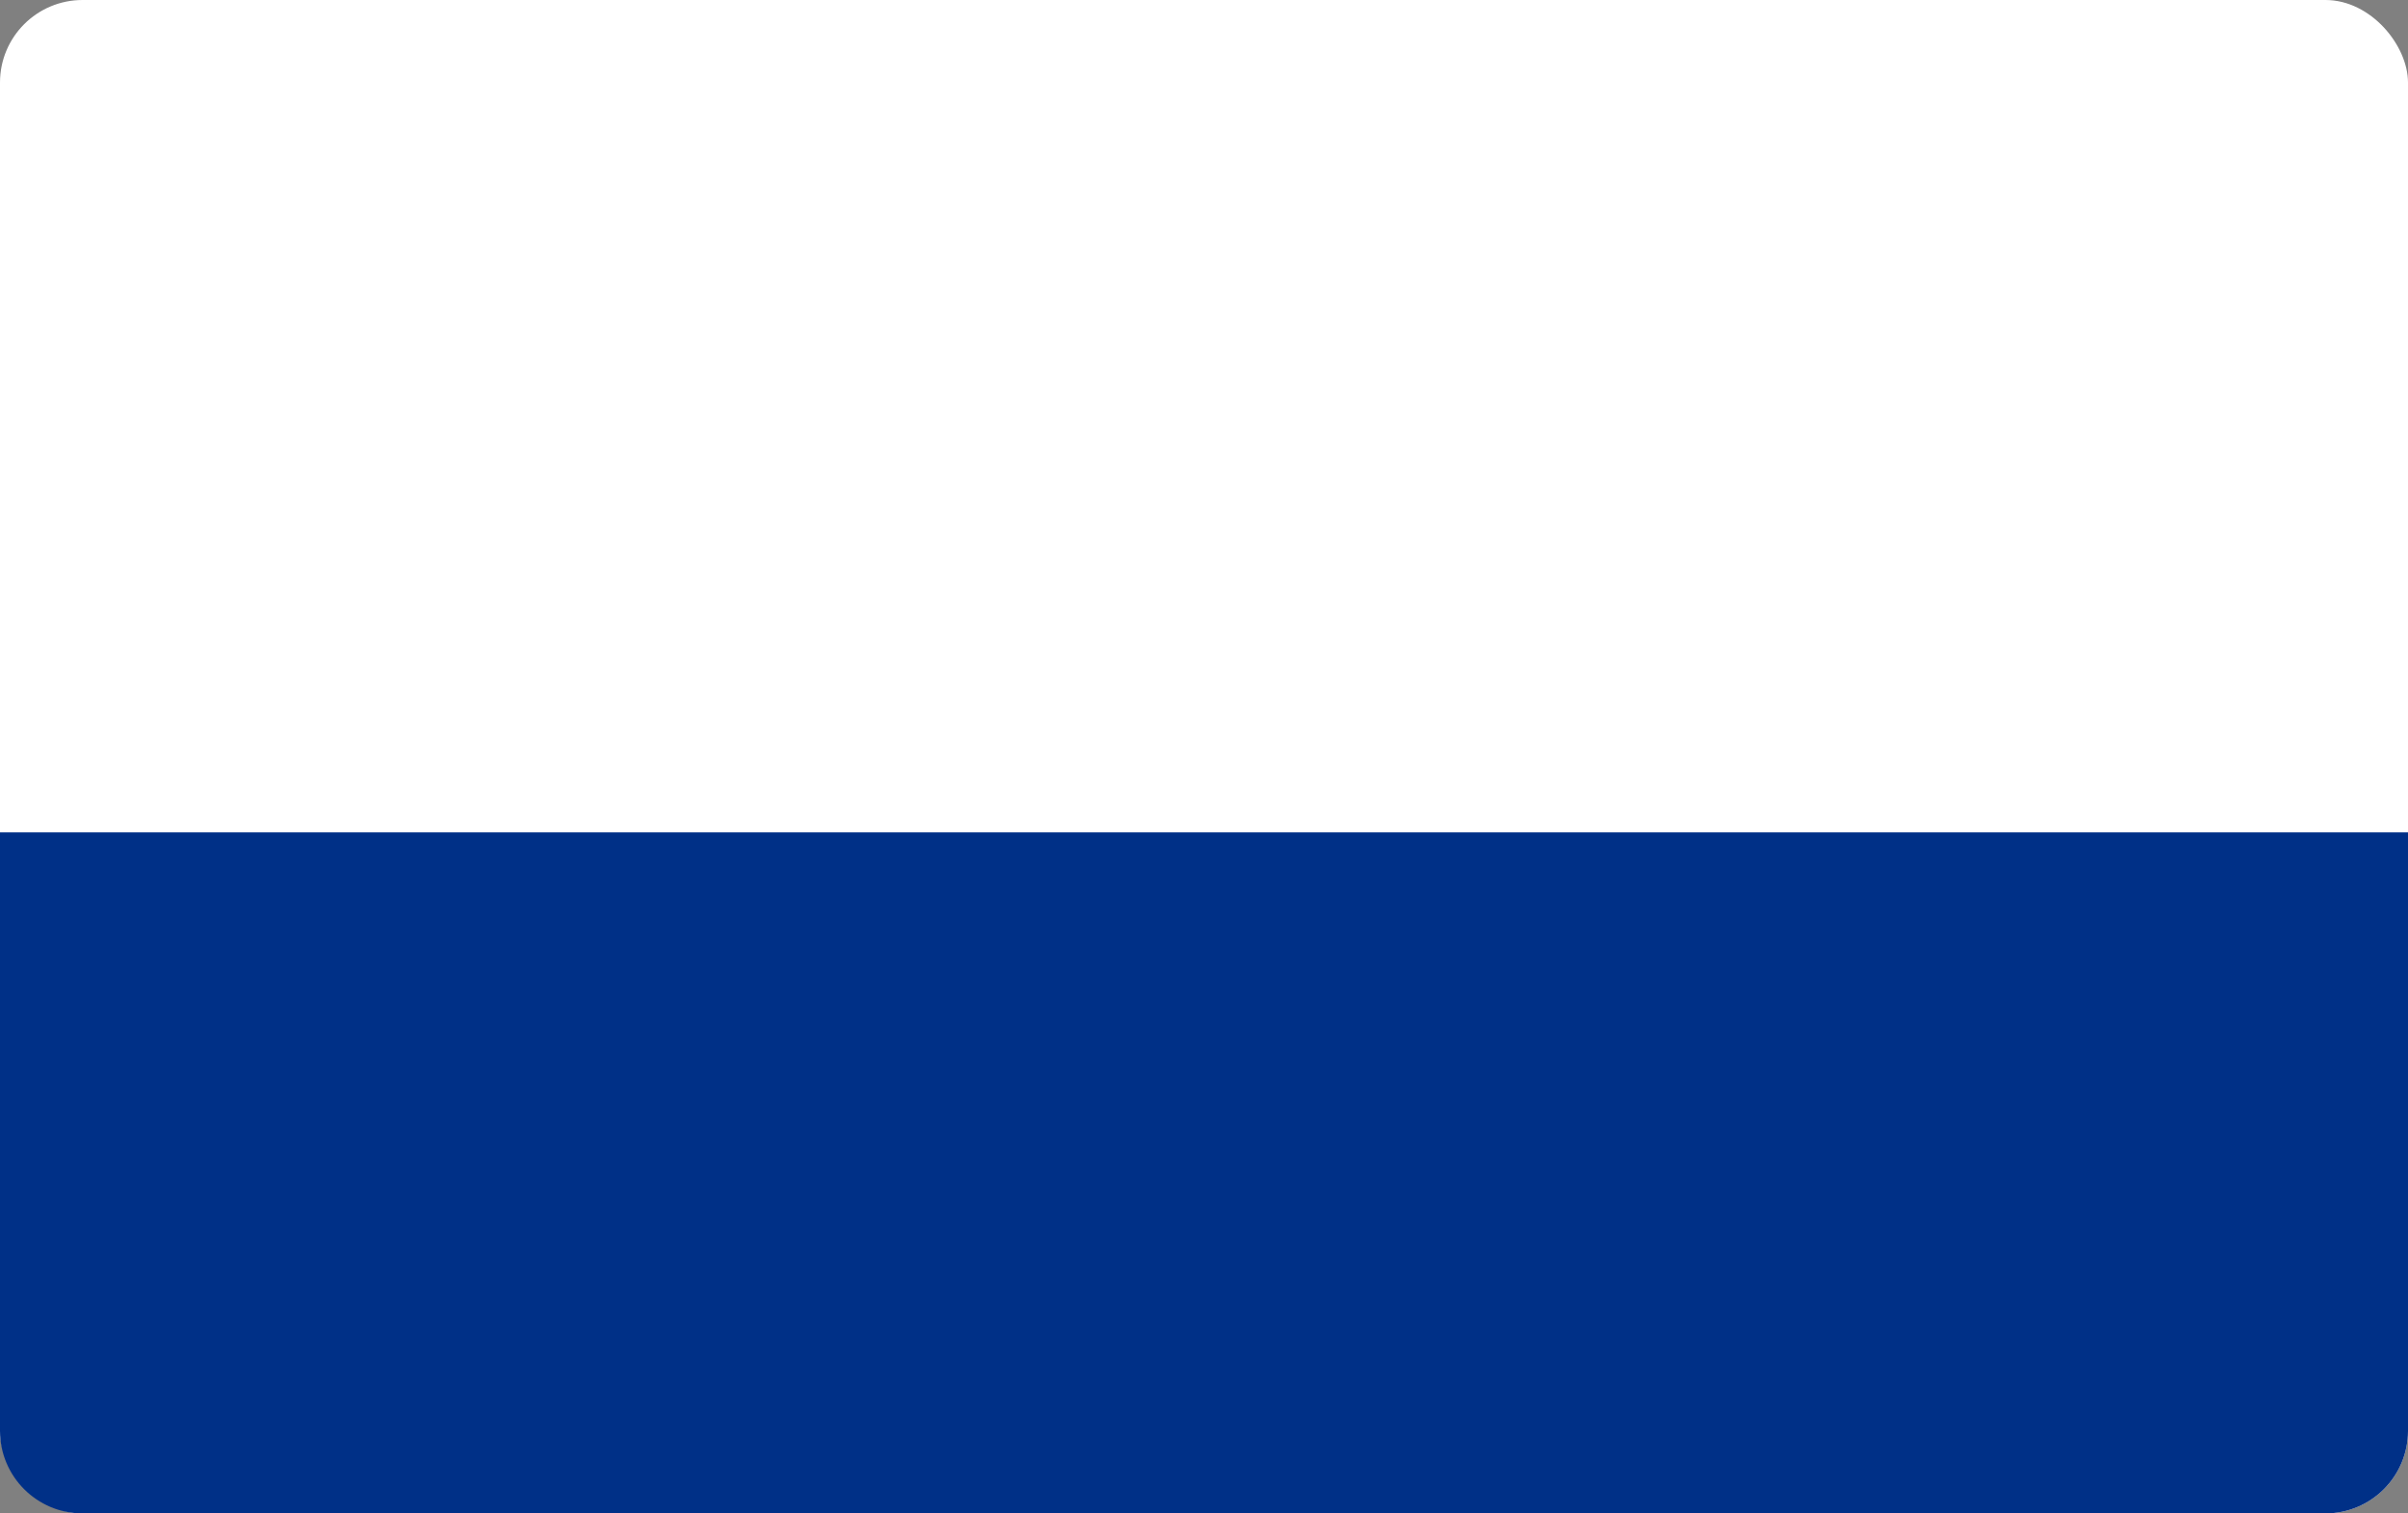 <?xml version="1.0" encoding="UTF-8" standalone="no"?>
<svg
   xmlns:dc="http://purl.org/dc/elements/1.1/"
   xmlns:cc="http://creativecommons.org/ns#"
   xmlns:rdf="http://www.w3.org/1999/02/22-rdf-syntax-ns#"
   xmlns:svg="http://www.w3.org/2000/svg"
   xmlns="http://www.w3.org/2000/svg"
   id="svg33"
   version="1.1"
   fill="none"
   viewBox="0 0 350 220"
   height="220"
   width="350">
  <rect x="0" y="0" width="350" height="220" fill="#808080" stroke="none"/>
  <path
     d="m 0,95.795 h 350 v 87 c 0,6.627 -5.373,12 -12,12 H 12 c -6.627,0 -12,-5.373 -12,-12 z"
     fill="#234E70"
     id="path4-9"
     style="fill:#ffd600;fill-opacity:1" />
  <rect
     style="fill:#ffffff;fill-opacity:1"
     id="rect2"
     fill="#FBF8BE"
     rx="12"
     height="220"
     width="350" />
  <g
     id="g12"
     clip-path="url(#clip0_17_138)" />
  <defs
     id="defs31">
    <clipPath
       id="clip0_17_138">
      <rect
         id="rect28"
         transform="translate(282 26)"
         fill="white"
         height="30.392"
         width="50" />
    </clipPath>
    <path
       id="SVGID_1_"
       d="M80.4,123.2c2.3,7.4,4,14.9,6.2,16.5c6.8,4.9,20.5,0.4,28.6,6.2c7.7,5.6,5.9,24.5,13,25.4      c7.3,0.9,6.5-9.8,8.9-18.2c2.5-9.4,6.5-18.3,11.9-26.3c-3.4-4.5-7.5-8.4-12.1-11.6c-4.4-3.1-9.3-5.4-14.5-6.9      c-9.2-2.7-18.9-3.8-28.5-3.2l-0.5,0.1l0,0c-7.9,0.4-16.7,3.6-19.2-1.4C75.2,107.2,78,115.7,80.4,123.2" />
    <path
       id="SVGID_3_"
       d="M159.9,115.2c-4.3,3.3-8,7.2-11,11.7c-5.4,8-9.4,16.8-11.9,26.1l-0.1,0.5l0,0c-2.1,7.6-1.7,17-7.2,17.8      c3.6,0,12.5,0,20.4,0.1c7.8,0.1,15.4,0.8,17.6-0.8c6.8-4.9,6.7-19.4,14.8-25.2c3.7-2.7,9.7-2.3,15.3-1.9      c5.9,0.4,11.3,0.8,12.9-2.5c3.1-6.6-7.3-9.2-14.6-14.1c-8.2-5.2-15.4-11.8-21.3-19.5C169.4,109.2,164.4,111.8,159.9,115.2" />
    <path
       id="SVGID_5_"
       d="M104.6,42c-6.4,4.5-12.9,8.4-13.8,11c-2.6,8,6,19.6,2.9,29.1c-2.9,9-21.5,13.2-20.1,20.2      c1.4,7.2,11.4,3.2,20.1,2.8c9.7-0.6,19.4,0.5,28.7,3.2c3.2-4.6,5.7-9.7,7.3-15.1c1.6-5.2,2.3-10.6,2.1-16      c-0.3-9.6-2.3-19.1-5.7-28.1l-0.3-0.5l0,0c-2.8-7.4-8.6-14.8-4.6-18.7C118.3,32.2,111.1,37.5,104.6,42" />
    <path
       id="SVGID_7_"
       d="M189.2,62.6c-7.5,6.1-16,10.9-25.1,14.2c0.1,5.6,1.1,11.2,2.9,16.5c1.8,5.1,4.4,9.9,7.7,14.1      c5.9,7.6,13.1,14.2,21.2,19.4l0.4,0.3l0,0c6.6,4.3,15.6,6.9,14.7,12.4c1.1-3.4,3.9-11.9,6.4-19.4c2.5-7.4,5.5-14.4,4.7-17      c-2.6-8-16.4-12.3-19.4-21.8c-2.9-9,9.6-23.3,4.4-28.1c-0.9-0.9-2.1-1.4-3.3-1.4C199.4,51.6,194.7,58.3,189.2,62.6" />
    <path
       id="SVGID_9_"
       d="M122.5,29.2c-6.4,3.6,0.5,11.8,3.5,20c3.5,9,5.5,18.6,5.8,28.2c5.4,1.6,10.9,2.4,16.6,2.3      c5.4-0.1,10.7-1.1,15.8-3c9-3.3,17.5-8.1,24.9-14.1l0.4-0.3l0,0c6.2-5,11.4-12.8,16.3-10.2c-2.9-2.1-10.1-7.3-16.5-12.1      s-12-9.7-14.7-9.7c-8.4,0-16.8,11.8-26.8,11.8c-8.6,0-17.3-13.4-23.5-13.4C123.7,28.7,123,28.9,122.5,29.2" />
    <path
       id="SVGID_11_"
       d="M122.5,29.2c-1.6,0.8-2.7,2.5-2.6,4.3l0,0c0,4.2,4,9.9,6.1,15.6c3.5,9,5.5,18.6,5.8,28.3      c5.4,1.6,10.9,2.4,16.6,2.3c5.4-0.1,10.7-1.1,15.8-3c9-3.3,17.5-8.1,24.9-14.1l0.4-0.3l0,0c6.2-5,11.4-12.8,16.3-10.2      c-2.9-2.1-10.1-7.3-16.5-12.1s-12-9.7-14.7-9.7c-8.4,0-16.8,11.8-26.8,11.8c-8.6,0-17.3-13.4-23.5-13.4      C123.7,28.7,123,28.9,122.5,29.2" />
    <path
       id="SVGID_14_"
       d="M104.6,42c-6.4,4.5-12.9,8.4-13.8,11c-2.6,8,6,19.6,2.9,29.1c-2.9,9-21.5,13.2-20.1,20.2      c1.4,7.2,11.4,3.2,20.1,2.8c9.7-0.6,19.4,0.5,28.7,3.2c3.2-4.6,5.7-9.7,7.3-15.1c1.6-5.2,2.3-10.6,2.1-16      c-0.3-9.6-2.3-19.1-5.7-28.1l-0.3-0.5l0,0c-2.8-7.4-8.6-14.8-4.6-18.7C118.3,32.2,111.1,37.5,104.6,42" />
    <path
       id="SVGID_17_"
       d="M74.1,103.8c1.1,3.4,3.9,11.9,6.2,19.5c2.3,7.4,4,14.9,6.2,16.5c6.8,4.9,20.5,0.4,28.6,6.2      c7.7,5.6,5.9,24.5,13,25.4c0.3,0,0.5,0,0.8,0h0.1c6.4,0,5.8-10.2,8.1-18.2c2.5-9.4,6.5-18.3,11.9-26.3      c-3.4-4.5-7.5-8.4-12.1-11.6c-4.4-3.1-9.3-5.4-14.5-6.9c-9.2-2.7-18.9-3.8-28.5-3.2l-0.5,0.1l0,0      C85.4,105.5,76.6,108.8,74.1,103.8z" />
    <path
       id="SVGID_20_"
       d="M159.9,115.2c-4.3,3.3-8,7.2-11,11.7c-5.4,8-9.4,16.8-11.9,26.1l-0.1,0.5l0,0c-2.1,7.6-1.7,17-7.2,17.8      c3.6,0,12.5,0,20.4,0.1c3.6,0.1,7.2,0.2,10.3,0.2h0.7c3.1,0,5.5-0.2,6.6-1c6.8-4.9,6.7-19.4,14.8-25.2c3.7-2.7,9.7-2.3,15.3-1.9      c5.9,0.4,11.3,0.8,12.9-2.5c0.3-0.7,0.5-1.5,0.6-2.2v-0.1c0-5-8.8-7.5-15.1-11.8c-8.2-5.2-15.4-11.8-21.3-19.5      C169.4,109.2,164.4,111.9,159.9,115.2" />
    <path
       id="SVGID_23_"
       d="M189.2,62.6c-7.5,6.1-16,10.9-25.1,14.2c0.1,5.6,1.1,11.2,2.9,16.5c1.8,5.1,4.4,9.9,7.7,14.1      c5.9,7.6,13.1,14.2,21.2,19.4l0.4,0.3l0,0c6.6,4.3,15.6,6.9,14.7,12.4c1.1-3.4,3.9-11.9,6.4-19.4c2.5-7.4,5.5-14.4,4.7-17      c-2.6-8-16.4-12.3-19.4-21.8c-2.9-9,9.6-23.3,4.4-28.1c-0.9-0.9-2.1-1.4-3.3-1.4C199.4,51.6,194.7,58.3,189.2,62.6" />
  </defs>
  <path
     style="fill:#003087;fill-opacity:1"
     id="path4"
     fill="#234E70"
     d="M0 121H350V208C350 214.627 344.627 220 338 220H12C5.373 220 0 214.627 0 208V121Z" />
  <style
     type="text/css"
     id="style1755">
	.st0{fill:#ABE1FA;}
	.st1{clip-path:url(#SVGID_2_);}
	.st2{fill:#006594;}
	.st3{fill:#FFE6CA;}
	.st4{clip-path:url(#SVGID_4_);}
	.st5{fill:#3678A8;}
	.st6{fill:#000034;}
	.st7{fill:#E0861B;}
	.st8{fill:#4A8ECC;}
	.st9{fill:#8B0304;}
	.st10{fill:#CA6C18;}
	.st11{fill:#007243;}
	.st12{fill:#ED1D24;}
	.st13{fill:#CE8A14;}
	.st14{fill:#276A9B;}
	.st15{fill:#DC651E;}
	.st16{fill:#0072BC;}
	.st17{fill:#C4161C;}
	.st18{fill:#F7941E;}
	.st19{fill:#2E3092;}
	.st20{fill:#D78817;}
	.st21{fill:#030F50;}
	.st22{fill:#2D7D2F;}
	.st23{fill:#DB521F;}
	.st24{fill:#FAA61A;}
	.st25{fill:#9E0B0F;}
	.st26{fill:#232176;}
	.st27{fill:#D191C0;}
	.st28{fill:#985006;}
	.st29{fill:#2F631C;}
	.st30{fill:#FCC8AC;}
	.st31{clip-path:url(#SVGID_6_);}
	.st32{fill:#B4DDC1;}
	.st33{clip-path:url(#SVGID_8_);}
	.st34{fill:#004521;}
	.st35{clip-path:url(#SVGID_10_);}
	.st36{fill:#52C6D8;}
	.st37{clip-path:url(#SVGID_12_);}
	.st38{fill:url(#SVGID_13_);}
	.st39{clip-path:url(#SVGID_15_);}
	.st40{fill:url(#SVGID_16_);}
	.st41{clip-path:url(#SVGID_18_);}
	.st42{fill:url(#SVGID_19_);}
	.st43{clip-path:url(#SVGID_21_);}
	.st44{fill:url(#SVGID_22_);}
	.st45{clip-path:url(#SVGID_24_);}
	.st46{fill:url(#SVGID_25_);}
	.st47{fill:#010101;}
	.st48{fill:none;}
</style>
</svg>
